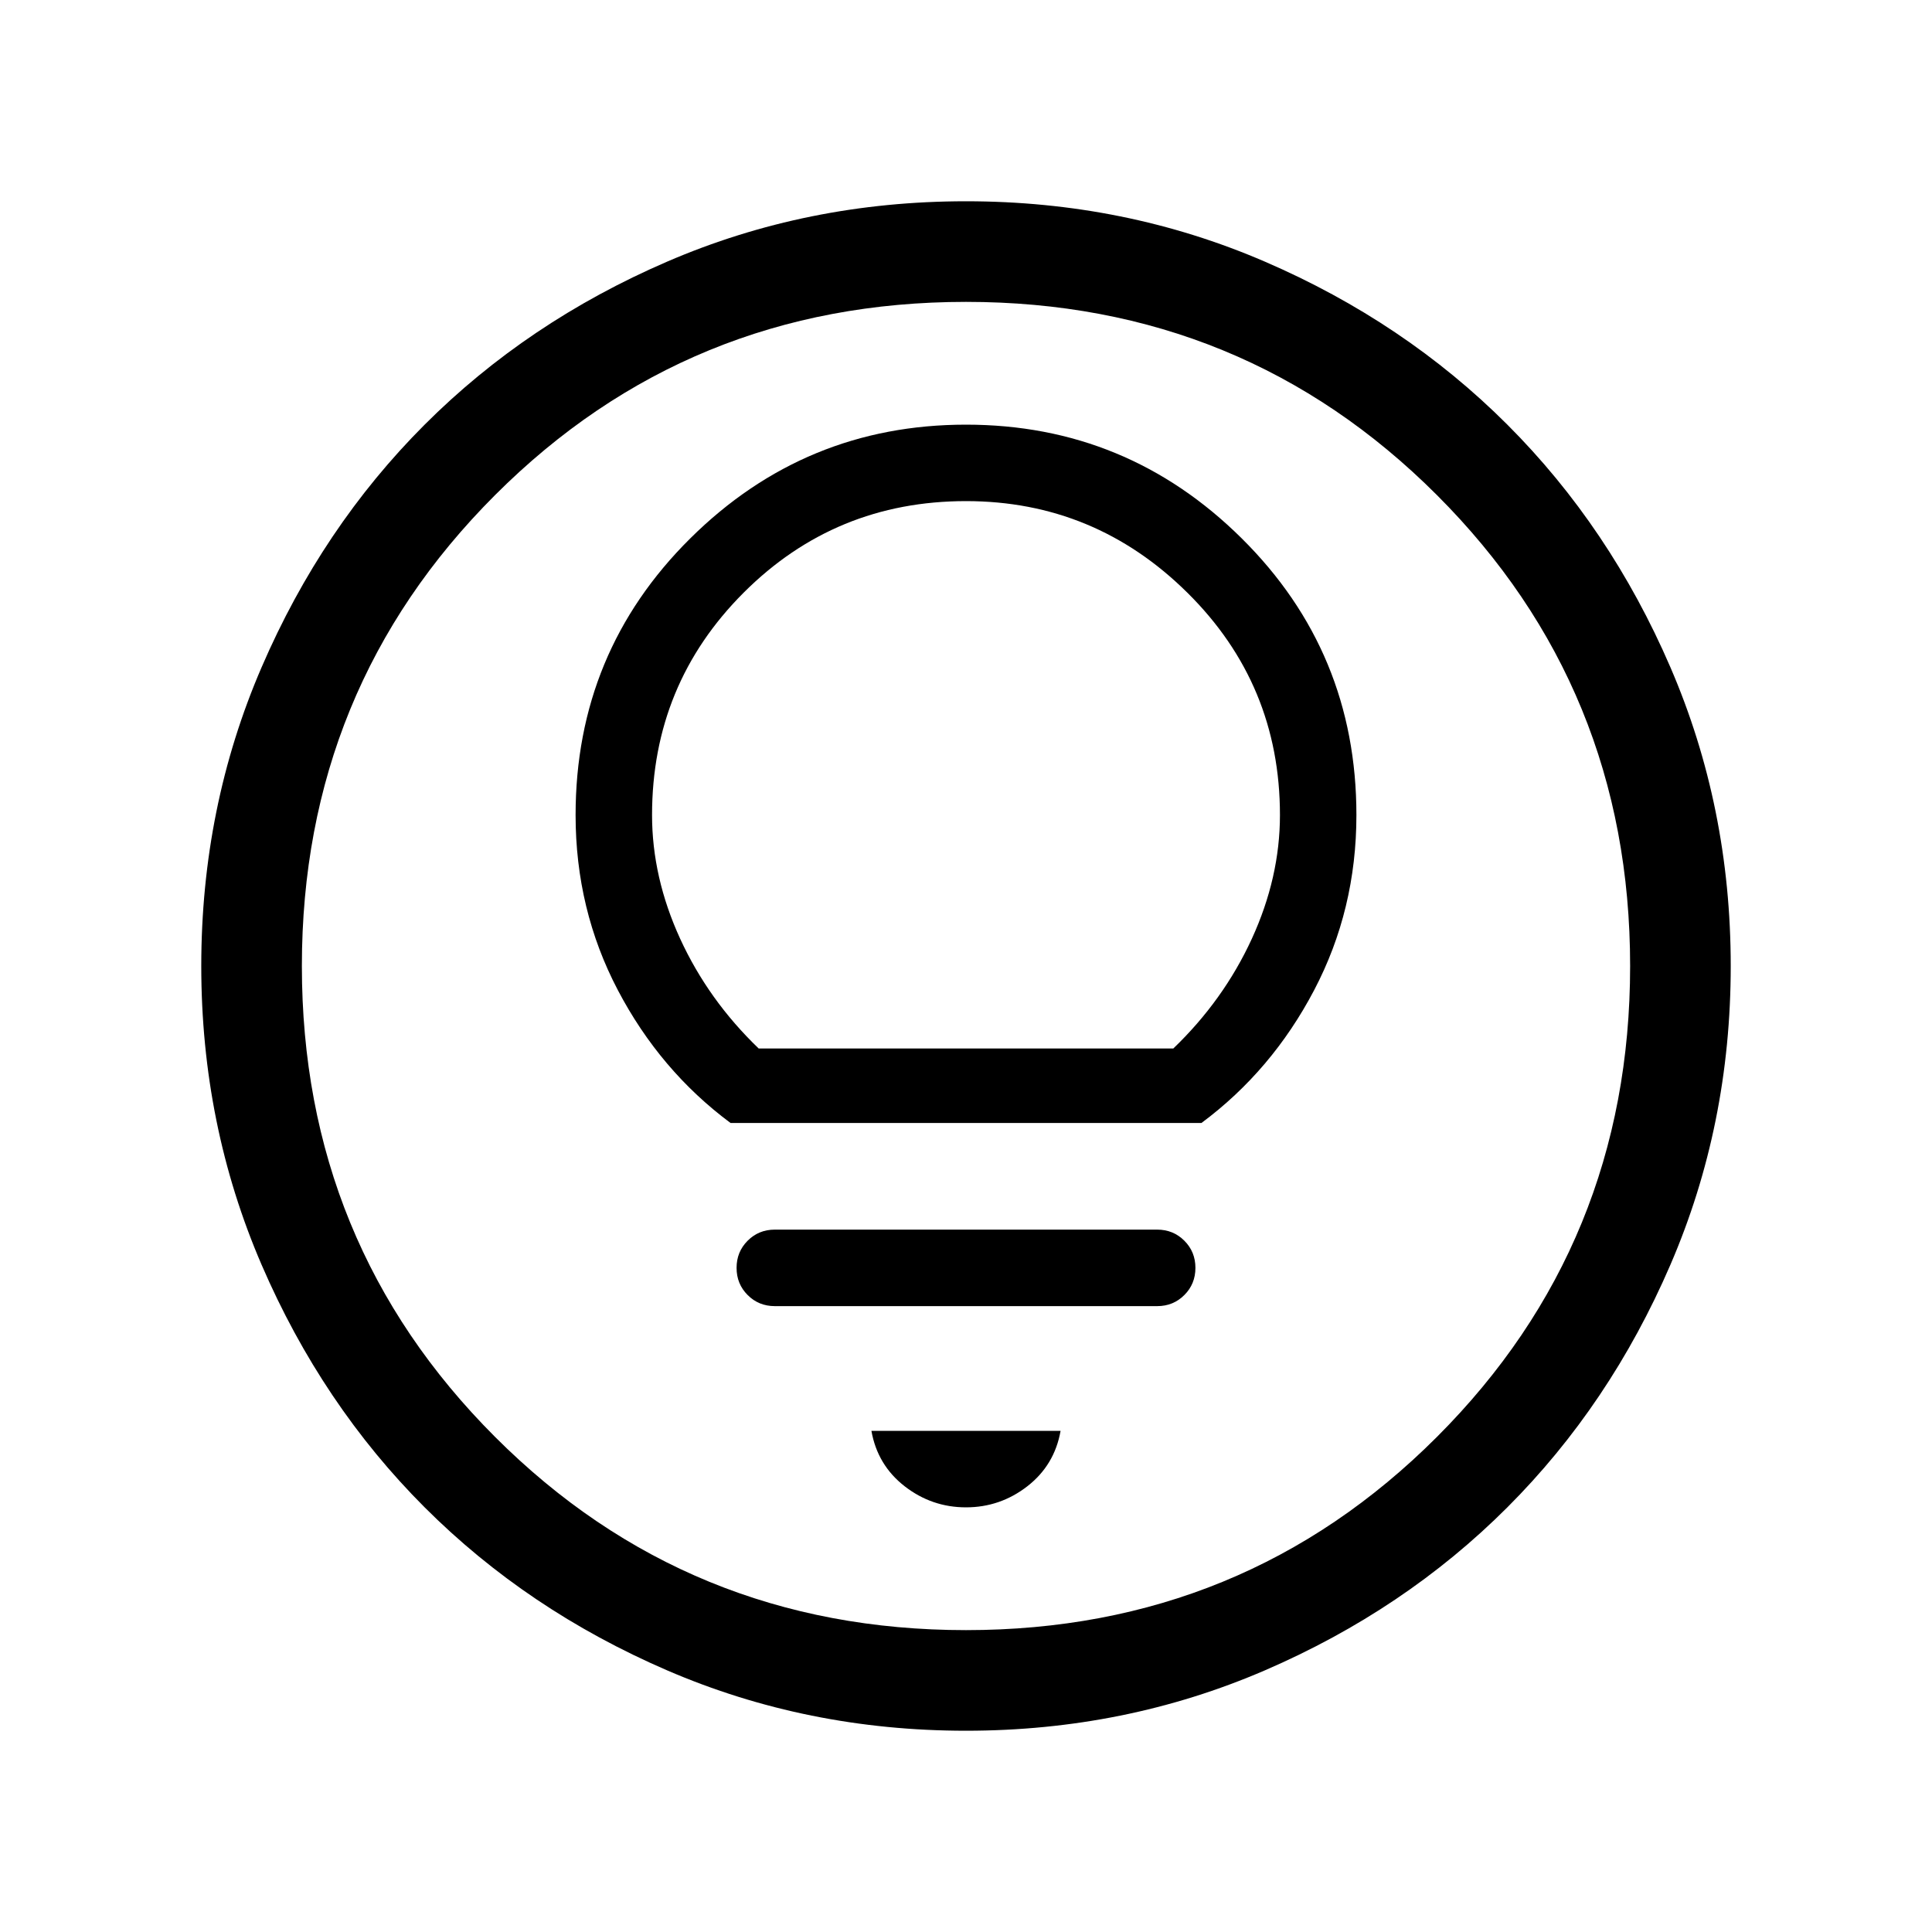 <svg xmlns="http://www.w3.org/2000/svg" height="40" width="40"><path d="M15.125 23.25H24.875Q26.333 22.167 27.208 20.5Q28.083 18.833 28.083 16.875Q28.083 13.5 25.708 11.146Q23.333 8.792 20 8.792Q16.667 8.792 14.292 11.146Q11.917 13.5 11.917 16.875Q11.917 18.833 12.792 20.5Q13.667 22.167 15.125 23.25ZM15.708 21.708Q14.667 20.708 14.083 19.438Q13.5 18.167 13.5 16.875Q13.5 14.167 15.396 12.271Q17.292 10.375 20 10.375Q22.667 10.375 24.583 12.271Q26.5 14.167 26.5 16.875Q26.5 18.167 25.917 19.438Q25.333 20.708 24.292 21.708ZM16.042 27.042H23.958Q24.292 27.042 24.521 26.812Q24.75 26.583 24.75 26.25Q24.75 25.917 24.521 25.688Q24.292 25.458 23.958 25.458H16.042Q15.708 25.458 15.479 25.688Q15.25 25.917 15.25 26.25Q15.25 26.583 15.479 26.812Q15.708 27.042 16.042 27.042ZM20 31.208Q20.708 31.208 21.271 30.771Q21.833 30.333 21.958 29.625H18.042Q18.167 30.333 18.729 30.771Q19.292 31.208 20 31.208ZM20 35.833Q16.708 35.833 13.812 34.583Q10.917 33.333 8.792 31.208Q6.667 29.083 5.417 26.188Q4.167 23.292 4.167 20Q4.167 16.708 5.417 13.813Q6.667 10.917 8.792 8.792Q10.917 6.667 13.812 5.417Q16.708 4.167 20 4.167Q23.292 4.167 26.188 5.417Q29.083 6.667 31.208 8.792Q33.333 10.917 34.583 13.813Q35.833 16.708 35.833 20Q35.833 23.292 34.583 26.188Q33.333 29.083 31.208 31.208Q29.083 33.333 26.188 34.583Q23.292 35.833 20 35.833ZM20 20Q20 20 20 20Q20 20 20 20Q20 20 20 20Q20 20 20 20Q20 20 20 20Q20 20 20 20Q20 20 20 20Q20 20 20 20ZM20 33.75Q25.75 33.75 29.75 29.75Q33.75 25.75 33.75 20Q33.75 14.25 29.75 10.25Q25.75 6.25 20 6.25Q14.25 6.25 10.25 10.25Q6.25 14.25 6.25 20Q6.25 25.75 10.25 29.75Q14.25 33.75 20 33.75Z"/></svg>